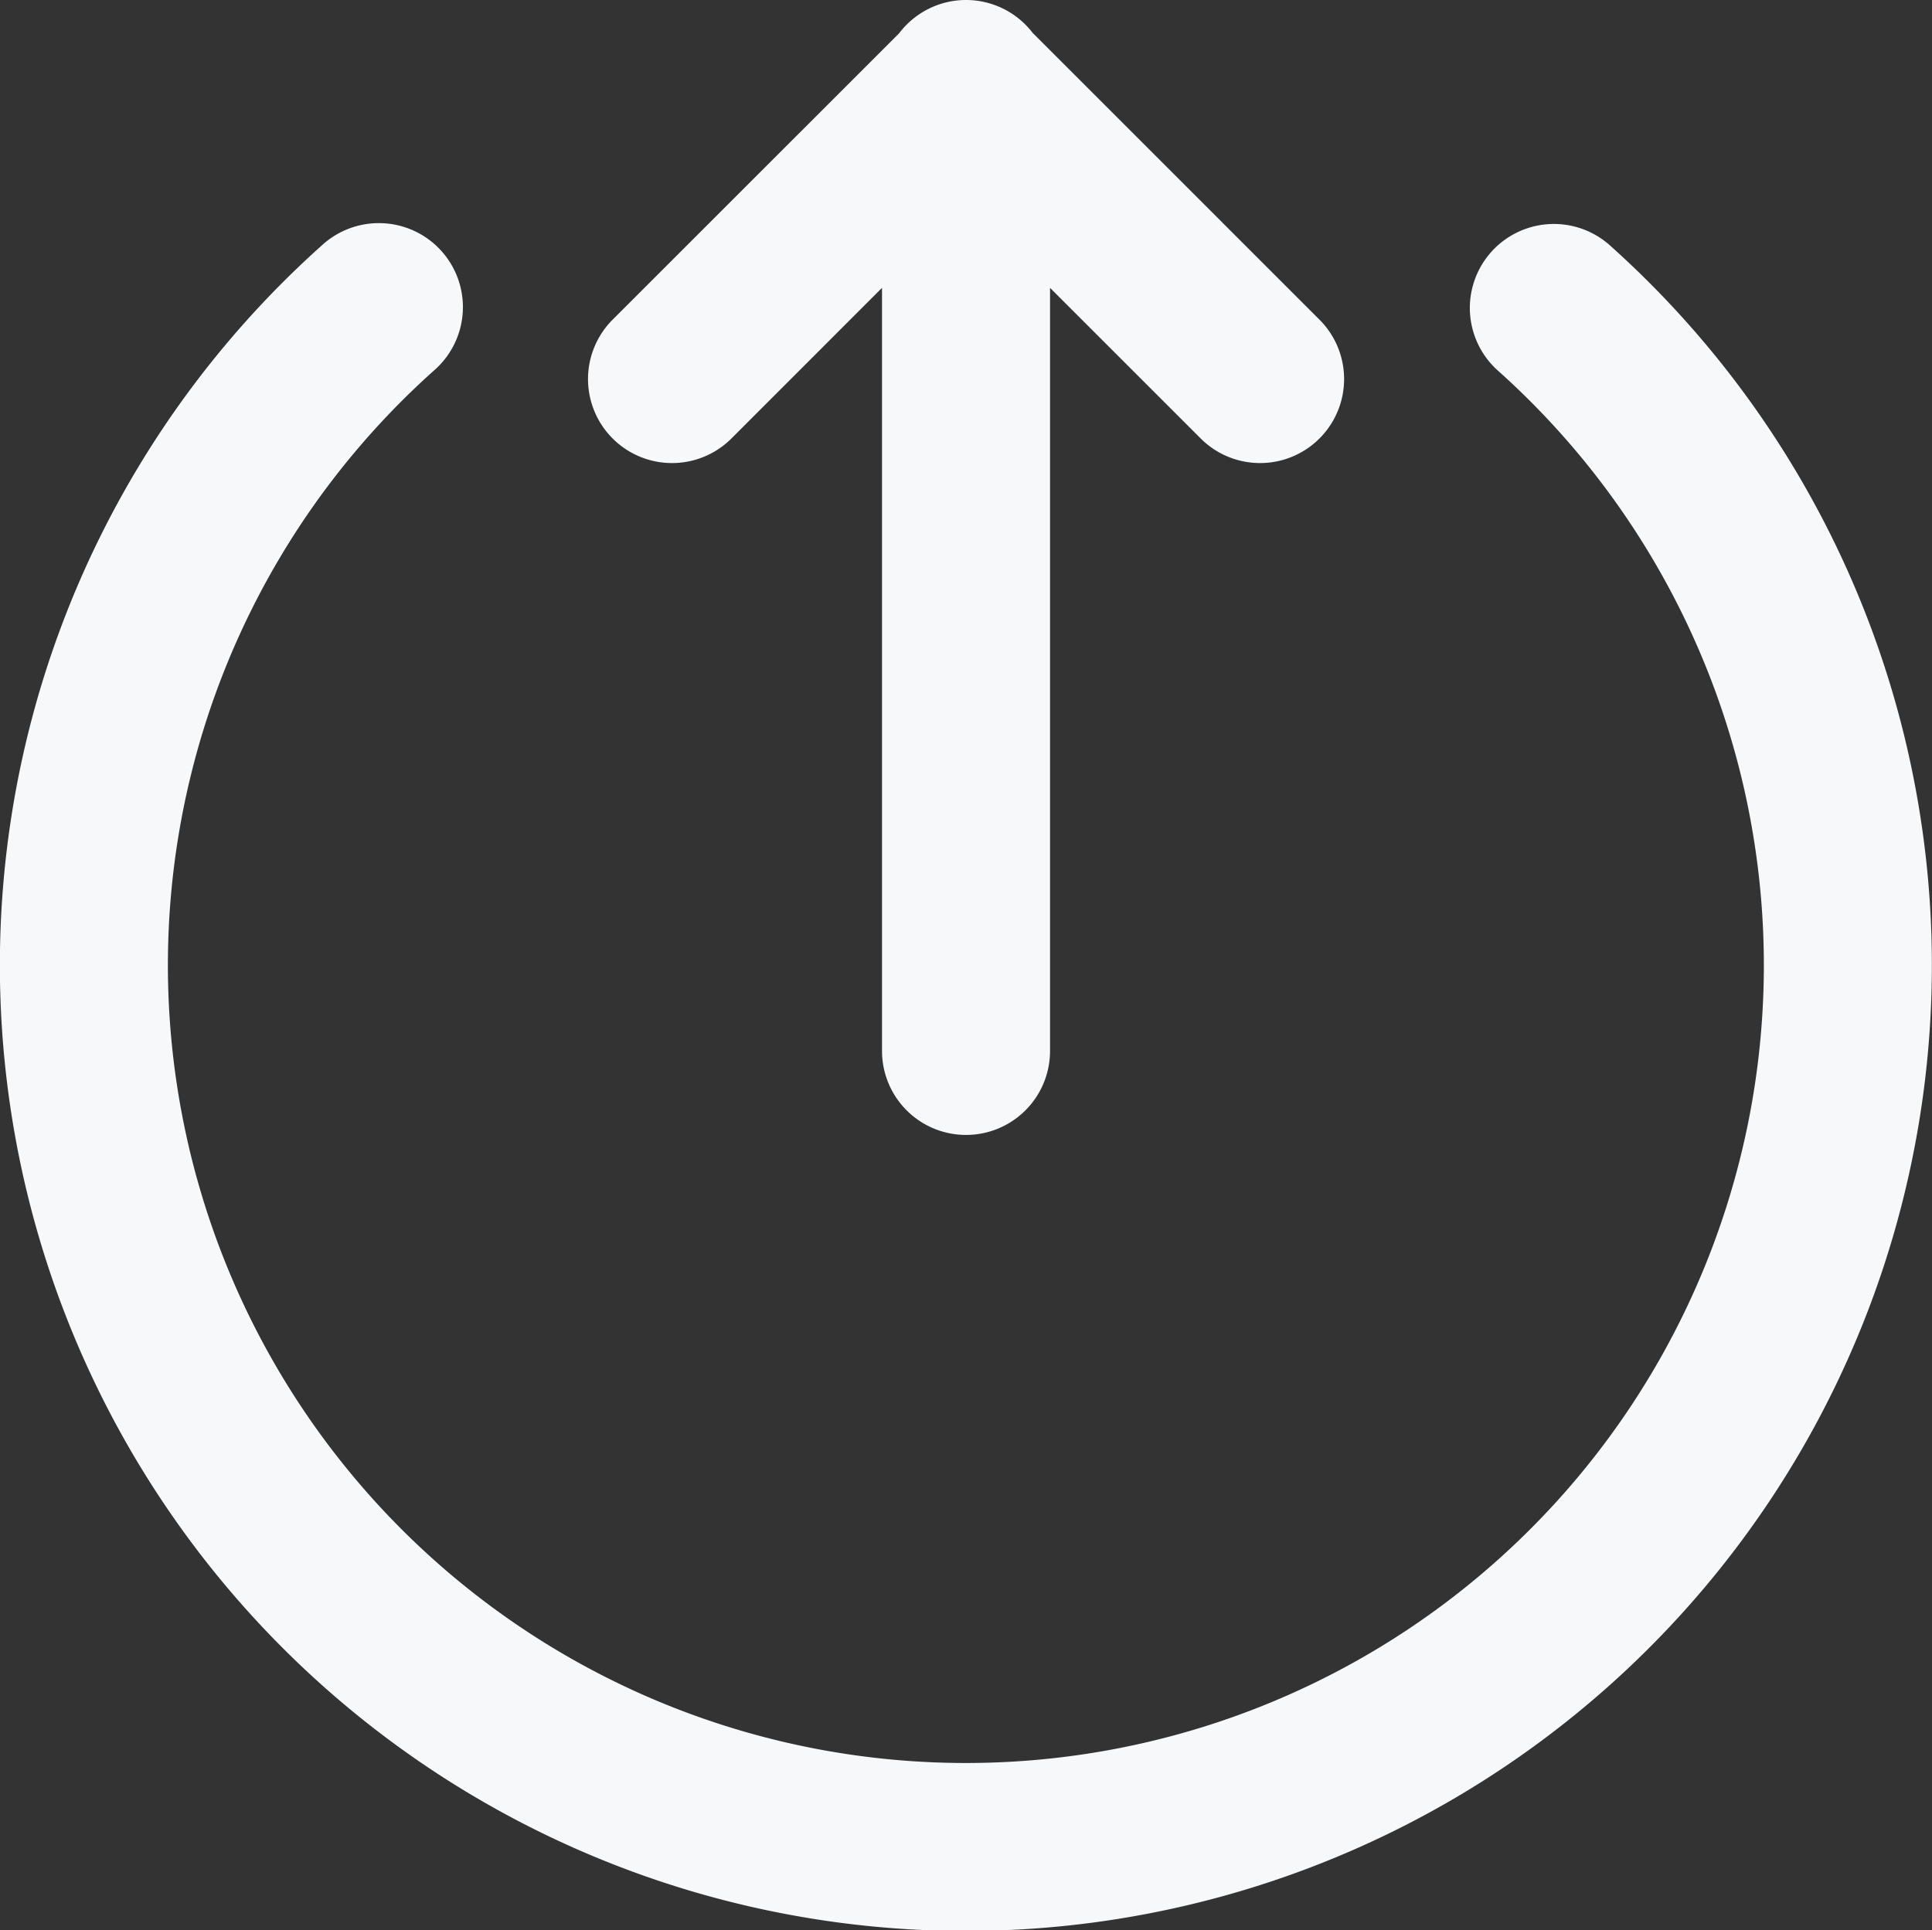 <svg xmlns="http://www.w3.org/2000/svg" width="32" height="31.976" viewBox="0 0 32 31.976">
  <rect x="0" y="0" width="32" height="31.976" fill="#333333" stroke="none"/>
  <path id="icons8-logout_rounded_up_filled" d="M17.371,1.372a1.391,1.391,0,0,0-1.088.552L11.538,6.668a1.391,1.391,0,1,0,1.968,1.968L16,6.141V18.783a1.391,1.391,0,1,0,2.783,0V6.141l2.495,2.495a1.391,1.391,0,1,0,1.968-1.968l-4.75-4.75a1.391,1.391,0,0,0-1.124-.546ZM7.7,5.069a1.391,1.391,0,0,0-.978.368,16,16,0,1,0,21.334,0A1.391,1.391,0,1,0,26.2,7.511a13.217,13.217,0,1,1-17.622,0A1.391,1.391,0,0,0,7.7,5.069Z" transform="translate(-1.391 -1.372)" fill="#f6f8f9"/>
</svg>
